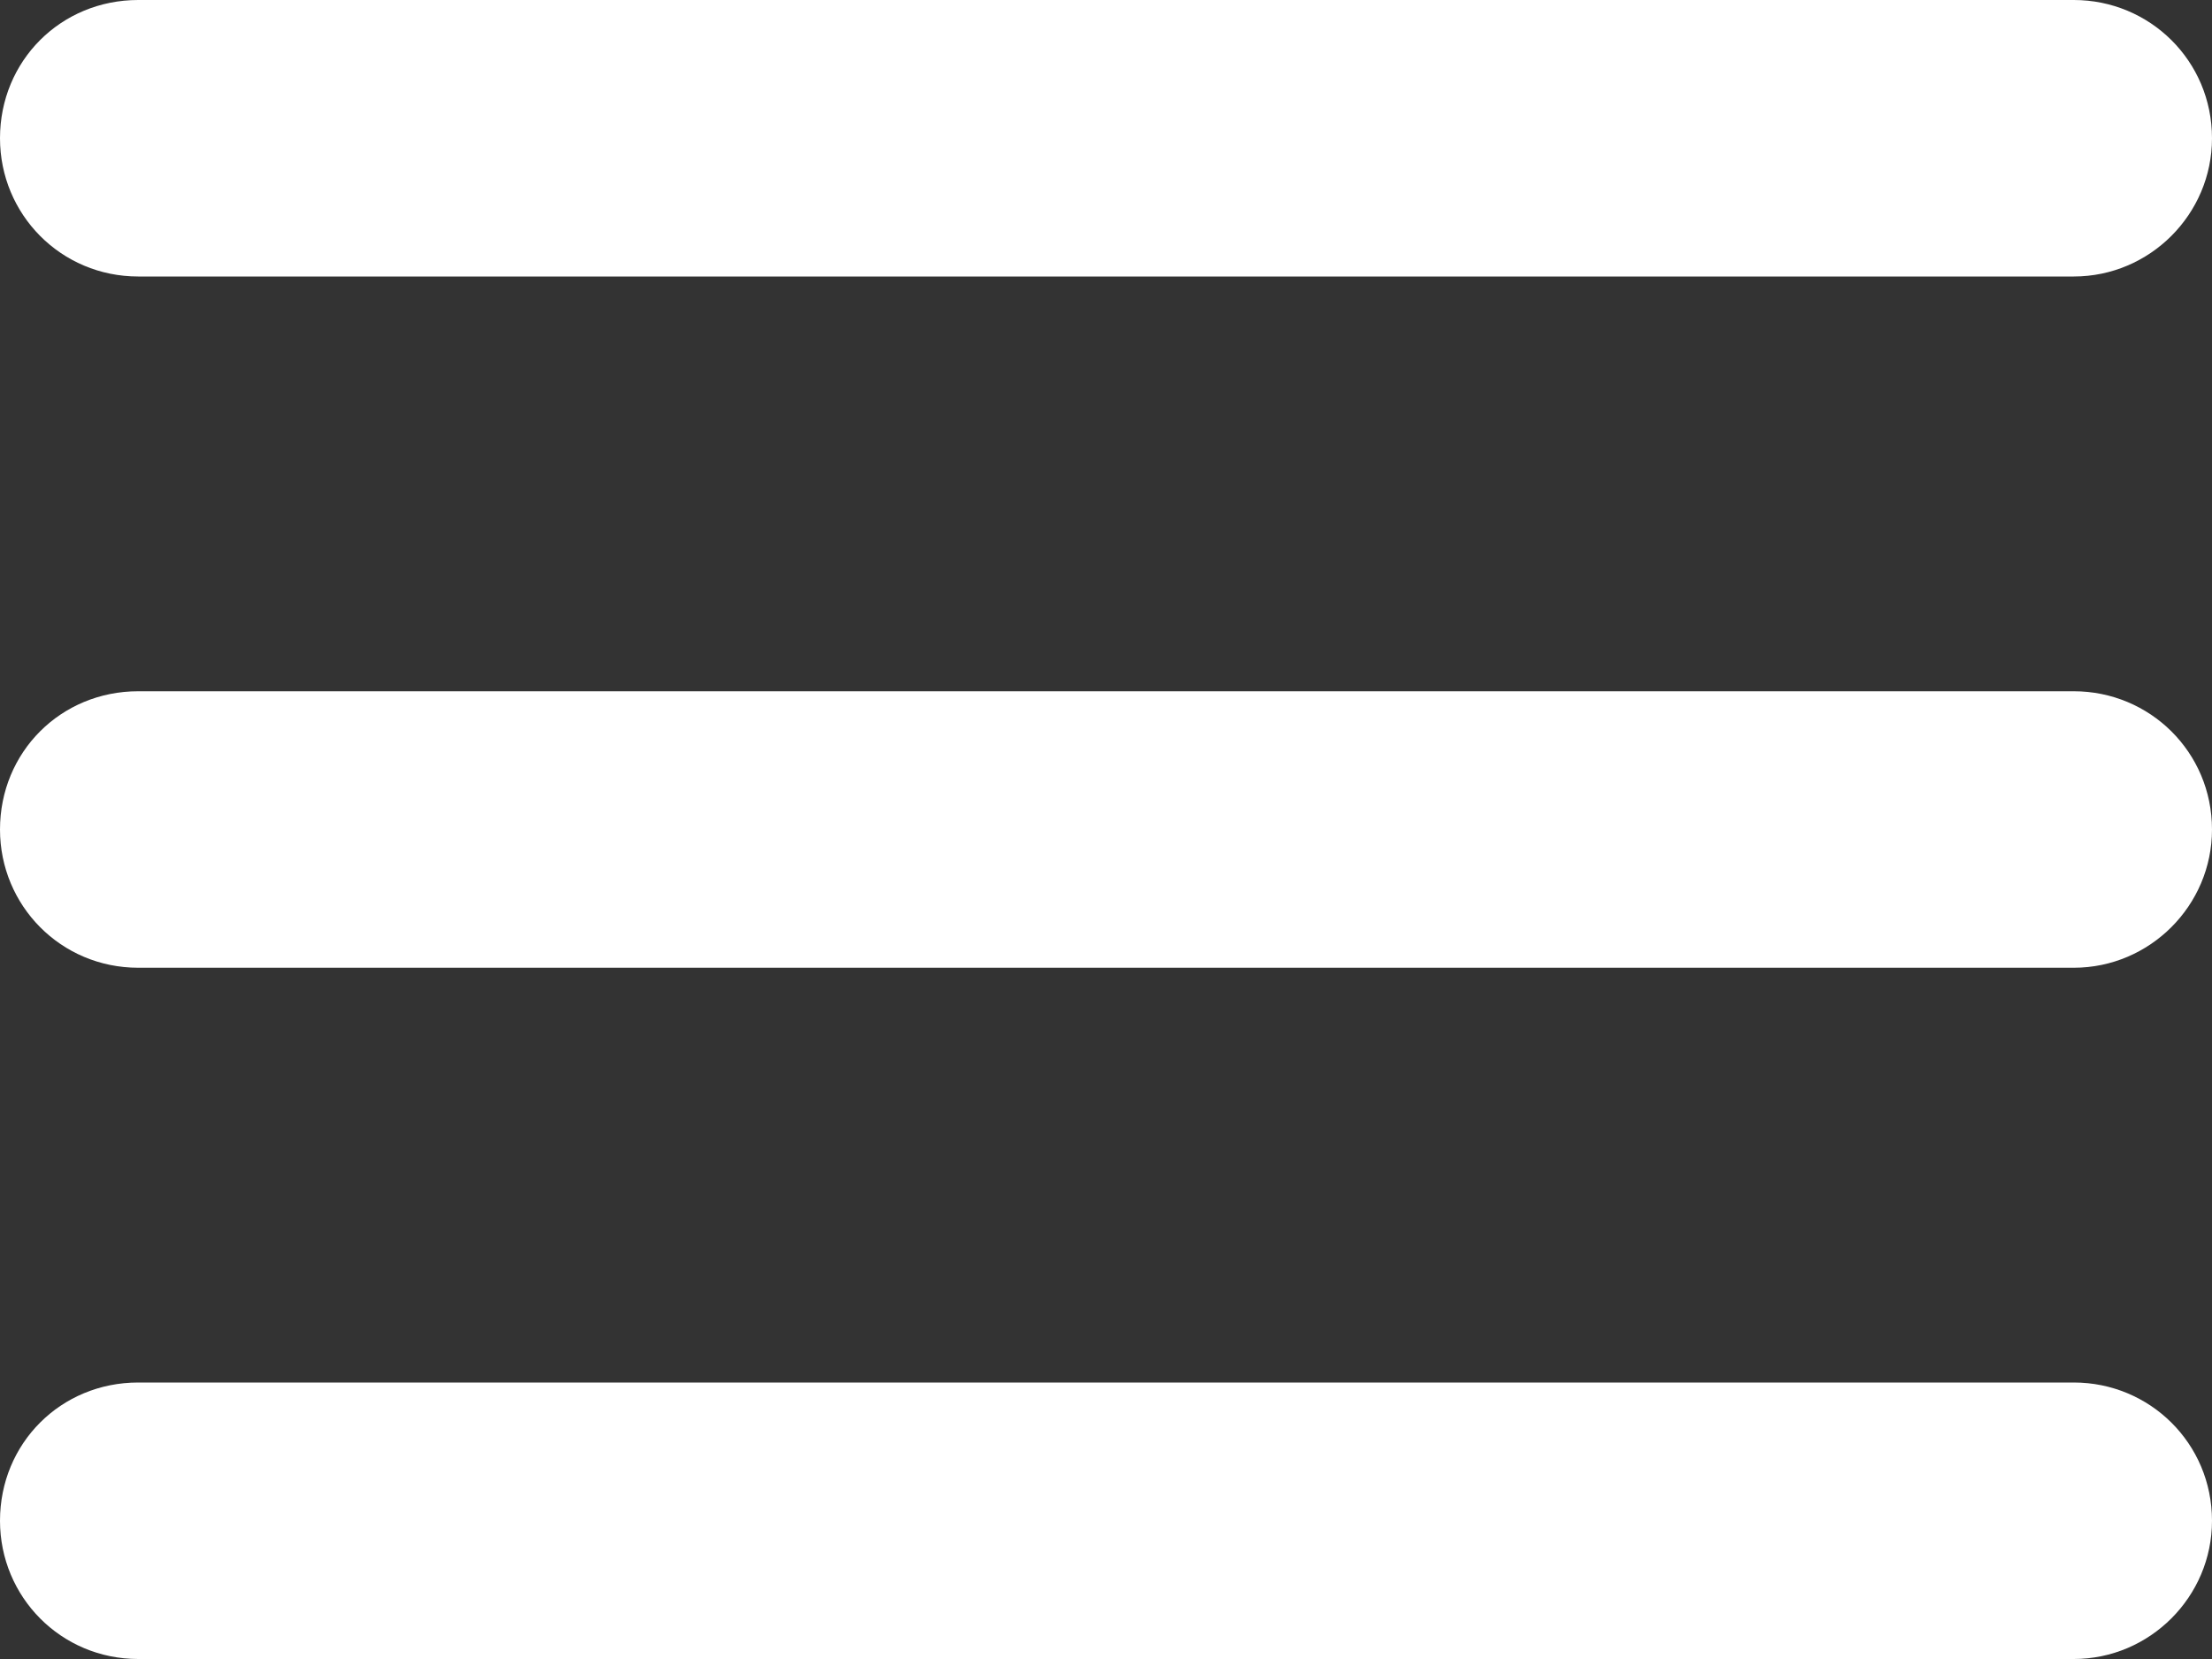 <svg width="16" height="12" viewBox="0 0 16 12" fill="none" xmlns="http://www.w3.org/2000/svg" xmlns:xlink="http://www.w3.org/1999/xlink">
	<rect x="0" y="0" width="16" height="12" fill="#333333" stroke="none"/>
	<desc>
			Created with Pixso.
	</desc>
	<defs>
		<clipPath id="clip1_507">
			<rect id="Menu" width="16" height="12" fill="white" fill-opacity="0"/>
		</clipPath>
	</defs>
	<rect id="Menu" width="16" height="12" fill="#FFFFFF" fill-opacity="0"/>
	<g clip-path="url(#clip1_507)">
		<path id="Rectangle path" d="M1 0L15 0C15.55 0 16 0.44 16 1C16 1.55 15.55 2 15 2L1 2C0.44 2 0 1.55 0 1C0 0.44 0.44 0 1 0Z" fill="#FFFFFF" fill-opacity="1" fill-rule="evenodd"/>
		<path id="Rectangle path Copy" d="M1 5L15 5C15.55 5 16 5.44 16 6C16 6.55 15.55 7 15 7L1 7C0.44 7 0 6.55 0 6C0 5.44 0.44 5 1 5Z" fill="#FFFFFF" fill-opacity="1" fill-rule="evenodd"/>
		<path id="Rectangle path Copy 2" d="M1 10L15 10C15.55 10 16 10.44 16 11C16 11.55 15.55 12 15 12L1 12C0.44 12 0 11.55 0 11C0 10.44 0.44 10 1 10Z" fill="#FFFFFF" fill-opacity="1" fill-rule="evenodd"/>
	</g>
</svg>
